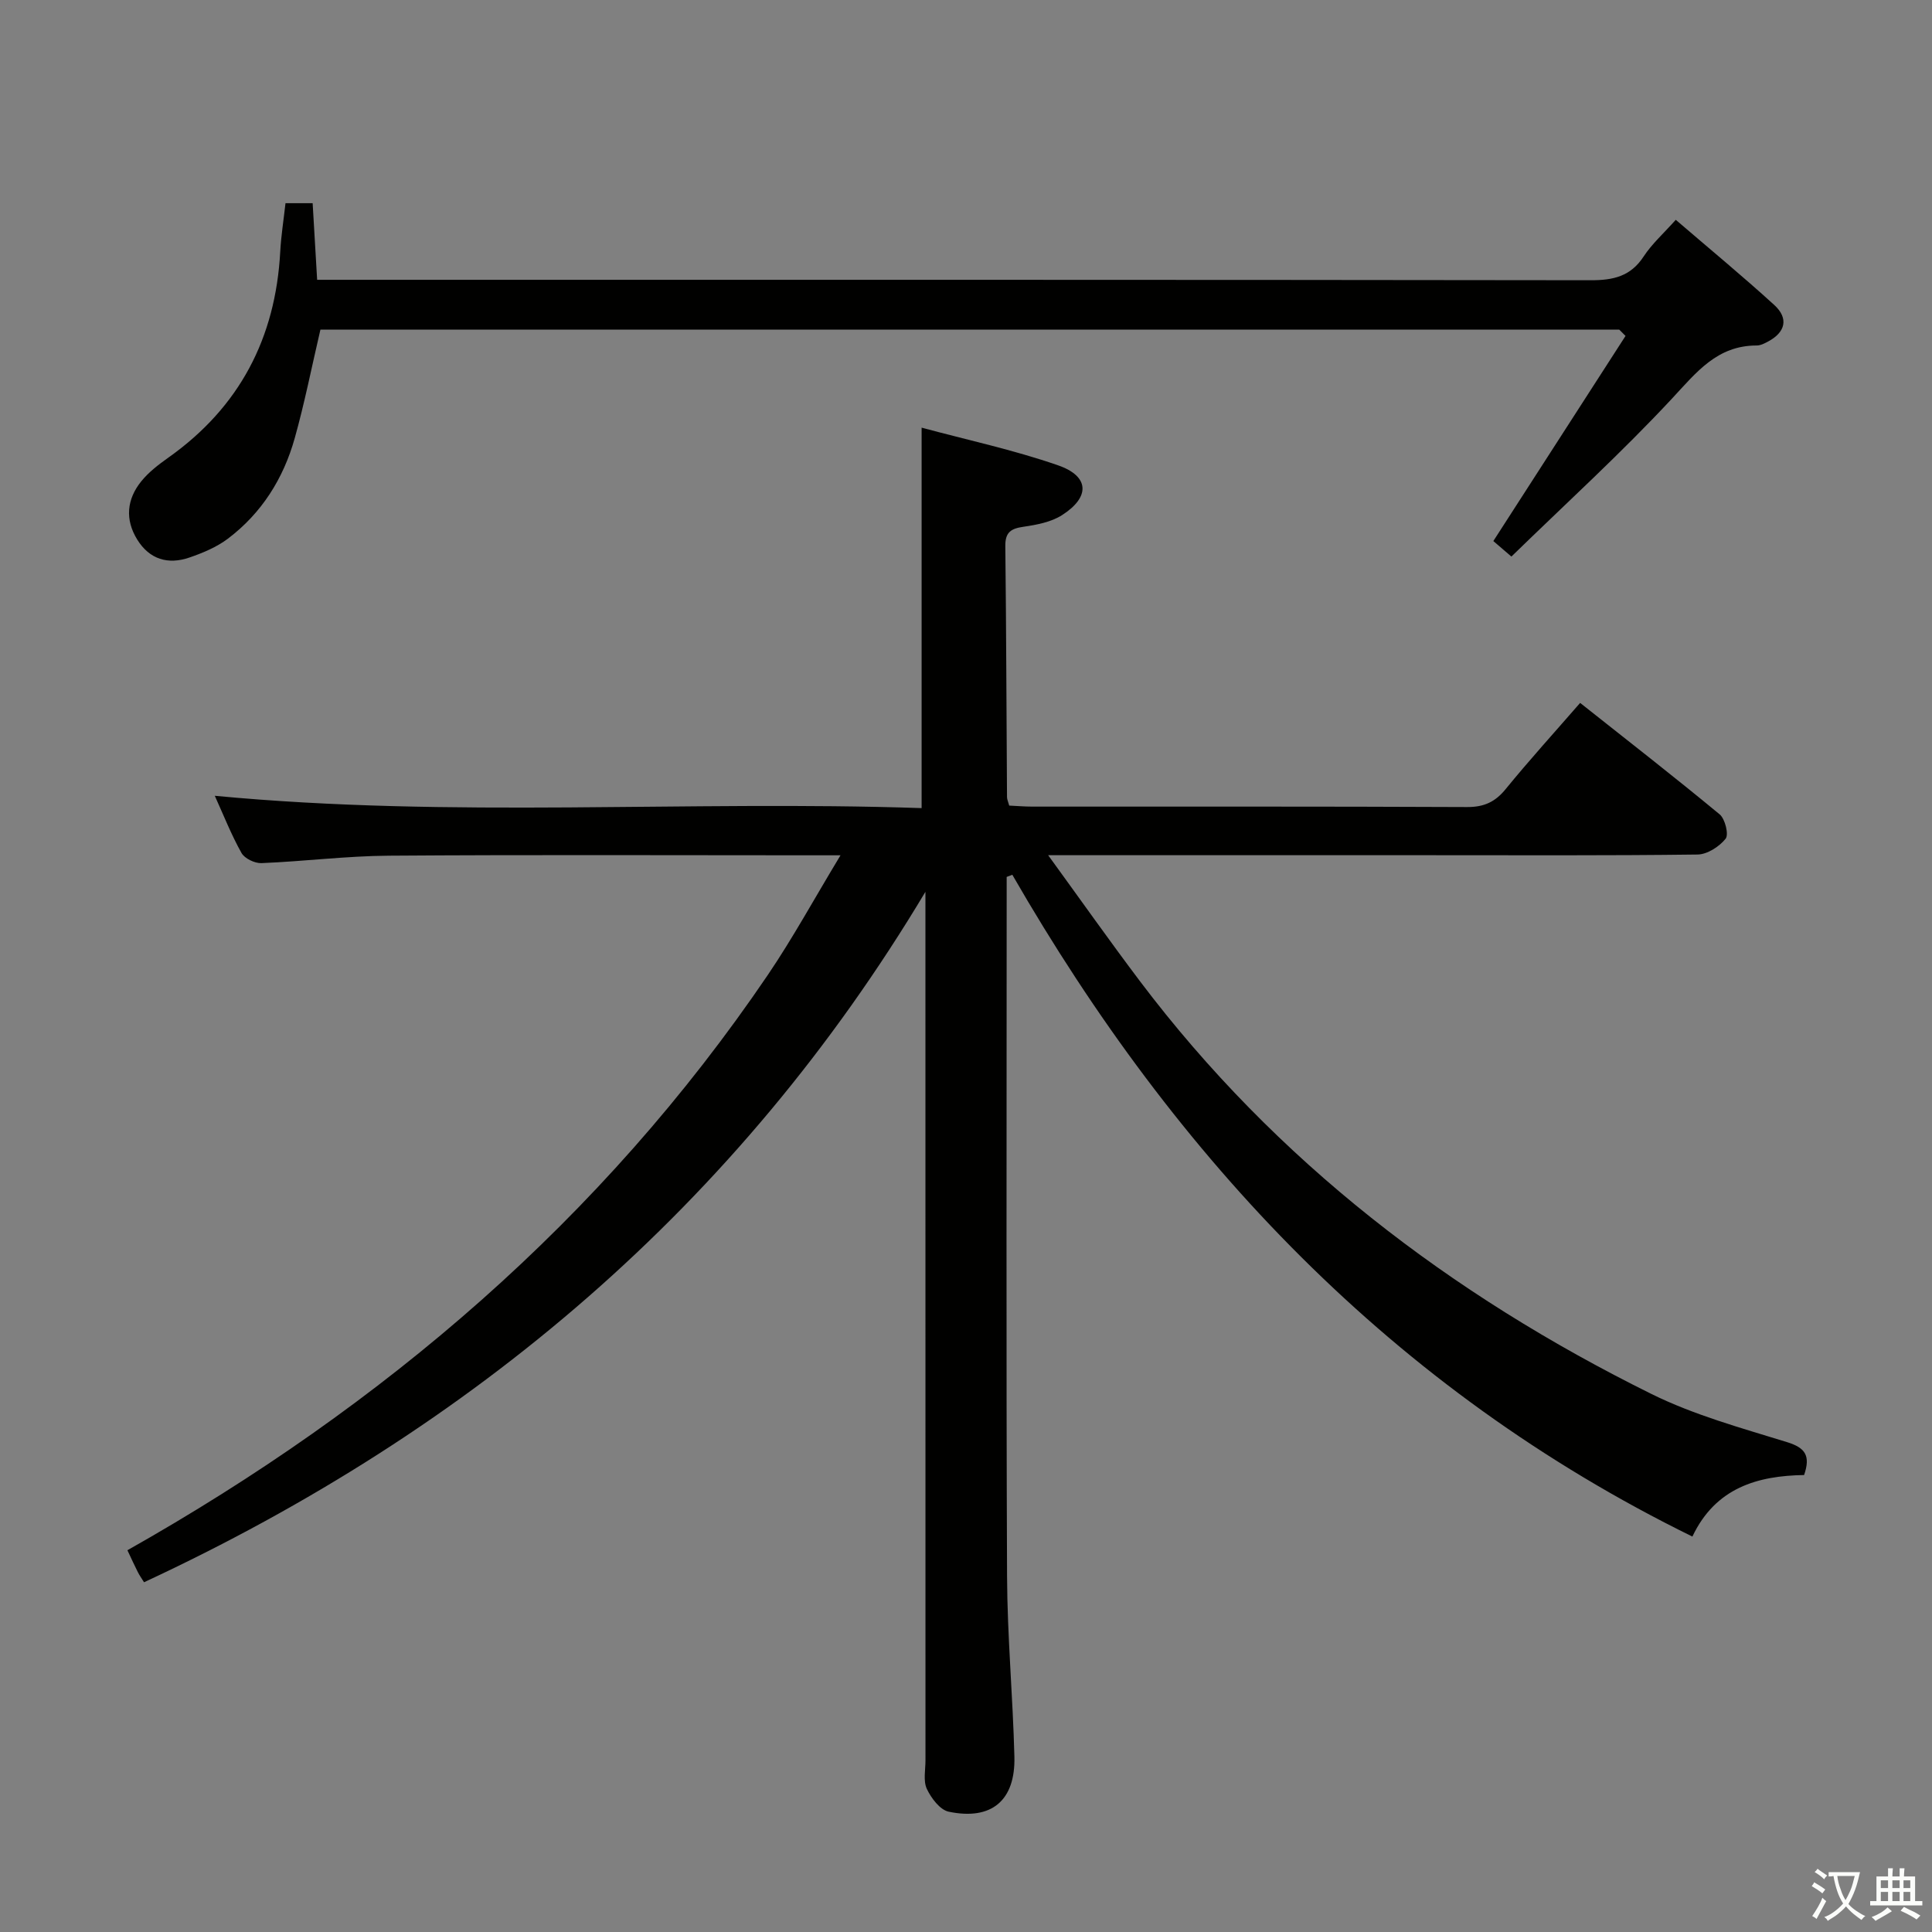 <svg enable-background="new 0 0 400 400" viewBox="0 0 400 400" xmlns="http://www.w3.org/2000/svg"><rect x="0" y="0" width="400" height="400" fill="#808080" stroke="none"/><path d="m377.9 391.2c-.2.3-.4.5-.6.8-.7-.6-1.4-1-2.2-1.5.2-.3.4-.5.5-.8.6.4 1.4.8 2.3 1.5zm-1.8 6.1c-.2-.2-.5-.4-.9-.6.4-.6.8-1.2 1.2-1.9s.7-1.3.9-1.9c.3.3.5.5.8.7-.7 1.3-1.4 2.6-2 3.7zm2.2-9c-.3.3-.5.5-.6.8-.6-.6-1.3-1.1-2-1.5.3-.3.5-.5.6-.7.6.5 1.3.9 2 1.4zm.3.2v-.9h2 4.5c-.3 1.3-.6 2.5-1 3.6s-.9 2.1-1.4 3c.4.5 1 1 1.6 1.4s1.2.8 1.9 1.1c-.3.2-.5.4-.8.8-.4-.3-1-.7-1.6-1.2s-1.2-1.1-1.6-1.6c-.5.6-1.1 1.1-1.7 1.6s-1.4.9-2.1 1.4c-.1-.3-.3-.5-.7-.8.6-.2 1.2-.5 1.9-1s1.4-1.1 2-1.8c-.5-.8-.9-1.6-1.2-2.5s-.6-2-.8-3.2c-.4.1-.7.1-1 .1zm2.5 2.7c.3 1 .7 1.7 1 2.2.3-.5.6-1.1 1-2s.6-1.9.9-3h-3.2-.4c.1.9.3 1.8.7 2.8z" fill="#fbfcfa"/><path d="m396.5 388.5v1.5 3.6h1.5v.9c-.4 0-1 0-1.7 0h-7.9c-.5 0-.9 0-1.2 0v-.9h1.3v-3.5c0-.7 0-1.2 0-1.6h2.4c0-.8 0-1.4 0-1.7h1c0 .3-.1.8-.1 1.7h1.5c0-.8 0-1.4 0-1.7h1c0 .3-.1.9-.1 1.7zm-8.2 9.2c-.2-.3-.5-.5-.8-.8.8-.3 1.4-.6 1.9-.9s1-.7 1.4-1.1c.3.3.6.5.9.8-1.6 1-2.8 1.6-3.4 2zm2.6-6.8v-1.6h-1.5v1.6zm0 2.7v-1.9h-1.5v1.9zm2.4-2.7v-1.6h-1.5v1.6zm0 2.7v-1.9h-1.5v1.9zm.2 2 .7-.8c.4.2.9.5 1.6.8s1.3.7 1.8 1c-.3.3-.5.5-.8.8-.4-.3-1.5-1-3.3-1.8zm2-4.7v-1.6h-1.4v1.6zm0 2.7v-1.9h-1.4v1.9z" fill="#fbfcfa"/><g fill="#010100"><path d="m29.82 327.59c-.45-.73-.91-1.38-1.27-2.08-.67-1.31-1.27-2.65-2.17-4.55 53.06-29.94 98.26-68.52 132.57-119.08 5.19-7.65 9.63-15.81 15.07-24.8-3.05 0-4.79 0-6.53 0-28.99 0-57.99-.13-86.98.08-8.79.06-17.57 1.18-26.37 1.54-1.39.06-3.49-.95-4.14-2.1-2.1-3.74-3.69-7.78-5.53-11.84 49.01 4.66 97.81.91 146.34 2.55 0-26.48 0-52.2 0-78.77 9.29 2.51 18.97 4.58 28.25 7.8 6.53 2.27 6.68 6.57.81 10.32-2.26 1.44-5.24 2-7.97 2.4-2.59.37-3.79 1.13-3.76 3.99.2 17.33.23 34.65.35 51.98 0 .47.24.94.46 1.76 1.57.07 3.18.21 4.79.21 29.99.01 59.99-.05 89.98.09 3.51.02 5.84-1.04 8.03-3.74 4.83-5.92 9.97-11.58 15.4-17.82 9.78 7.75 19.45 15.27 28.88 23.07 1.14.94 1.93 4.19 1.24 5.05-1.31 1.64-3.8 3.25-5.82 3.27-18.66.24-37.32.14-55.99.14-24.16 0-48.32 0-72.49 0-1.6 0-3.2 0-5.96 0 6.76 9.3 12.76 17.81 19.03 26.12 28.16 37.28 64.27 64.83 105.84 85.41 8.85 4.38 18.61 7.05 28.11 9.99 3.79 1.17 4.9 2.8 3.53 6.81-9.59.15-18.33 2.6-23.13 12.74-62.09-30.48-106.87-78.12-140.8-137.02-.39.15-.78.3-1.17.45v5.27c0 46.49-.11 92.98.08 139.48.05 12.46 1.2 24.9 1.52 37.36.24 9.11-4.72 13.28-13.61 11.42-1.8-.38-3.62-2.81-4.52-4.72-.77-1.66-.28-3.93-.28-5.92-.01-57.99-.01-115.98-.01-173.97 0-1.95 0-3.89 0-5.84-38.85 64.94-93.64 111.25-161.78 142.95z"/><path d="m335.24 68.24c-89.74 0-179.48 0-268.9 0-1.8 7.7-3.27 15.17-5.32 22.48-2.34 8.36-6.85 15.53-13.84 20.81-2.32 1.75-5.18 2.94-7.96 3.9-4.42 1.52-8.26.4-10.81-3.72-2.57-4.16-2.16-8.35.83-12.05 1.54-1.91 3.59-3.48 5.61-4.91 14.74-10.44 22.21-24.75 23.17-42.66.18-3.28.7-6.55 1.09-10.02h5.62c.3 5.15.6 10.22.93 15.86h6.19c85.82 0 171.64-.03 257.46.09 4.69.01 8.28-.78 10.99-4.92 1.71-2.61 4.12-4.76 6.65-7.59 6.86 5.9 13.77 11.6 20.39 17.63 3.03 2.77 2.33 5.65-1.28 7.57-.73.39-1.56.82-2.34.82-8.21-.01-12.48 5.54-17.55 10.99-10.53 11.31-21.99 21.74-33.25 32.71-1.83-1.57-3.05-2.61-3.74-3.21 9.26-14.38 18.32-28.42 27.37-42.47-.45-.44-.88-.88-1.31-1.31z"/></g></svg>